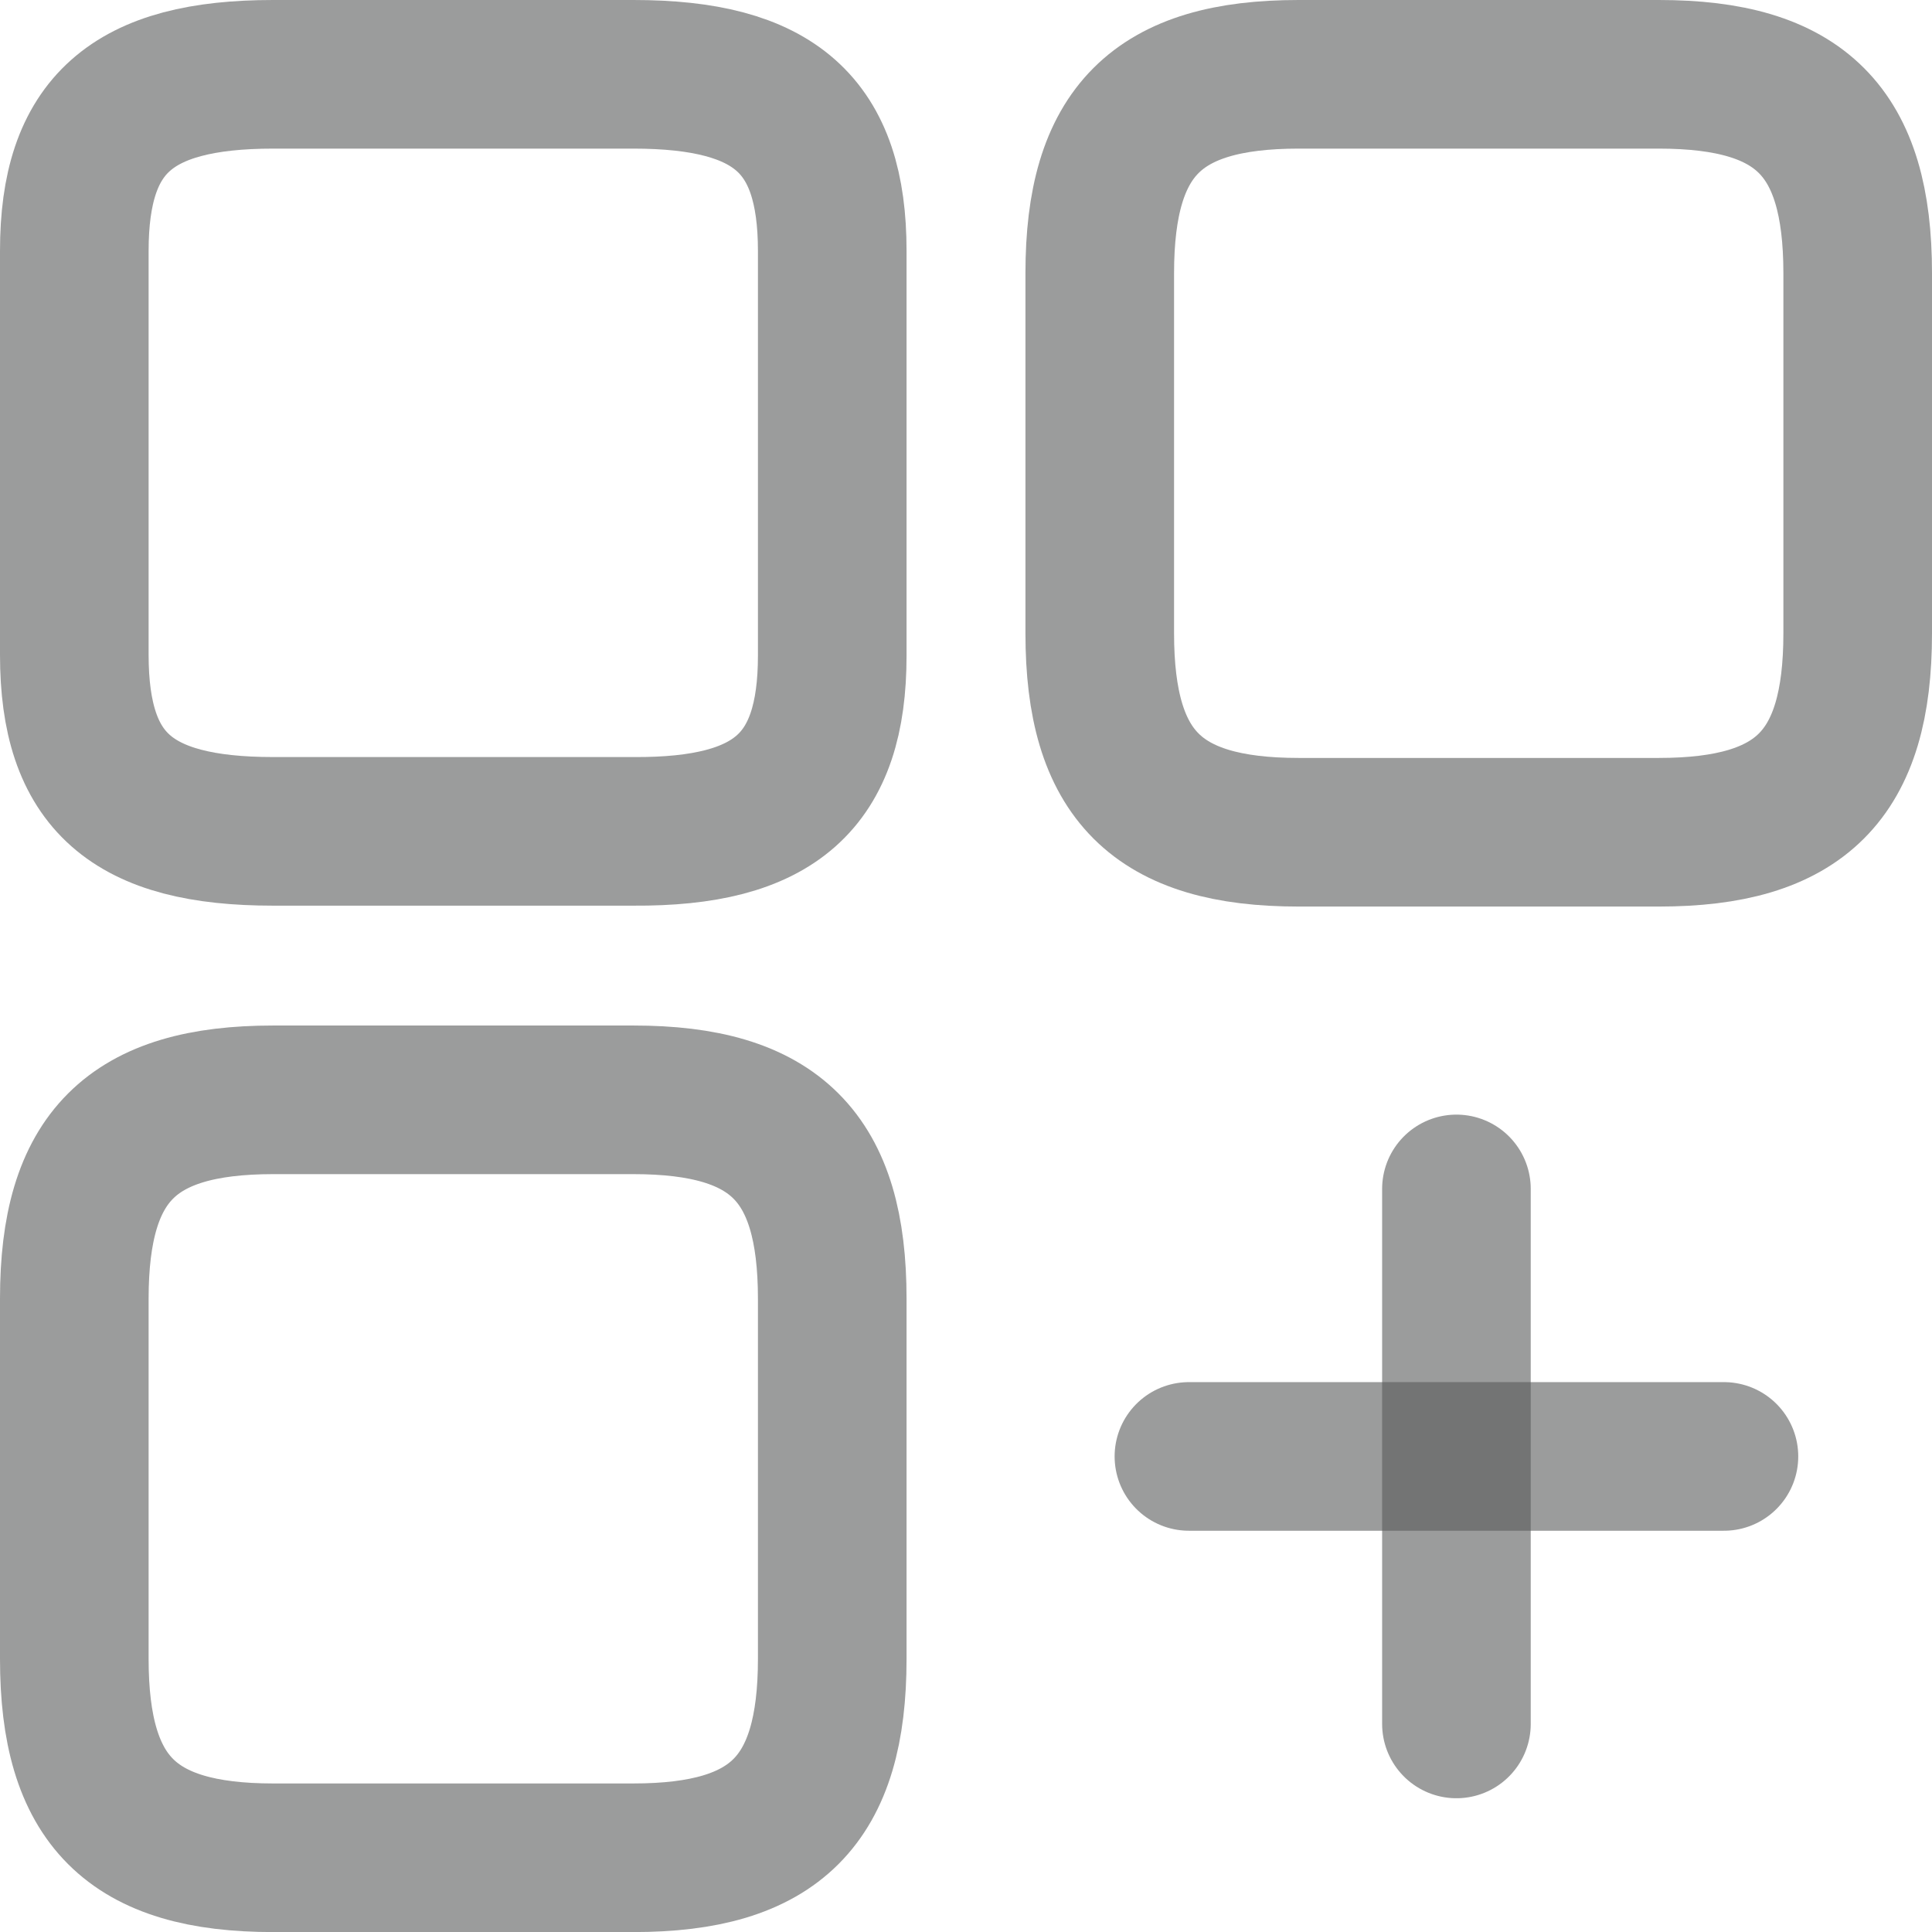 <svg width="26" height="26" viewBox="0 0 26 26" fill="none" xmlns="http://www.w3.org/2000/svg">
<path d="M25 8.524V3.676C25 1.768 24.232 1 22.324 1H17.476C15.568 1 14.8 1.768 14.8 3.676V8.524C14.8 10.432 15.568 11.2 17.476 11.2H22.324C24.232 11.2 25 10.432 25 8.524Z" stroke="#595A5B" stroke-opacity="0.6" stroke-width="2" stroke-linecap="round" stroke-linejoin="round"/>
<path d="M11.2 8.824V3.376C11.2 1.684 10.432 1 8.524 1H3.676C1.768 1 1 1.684 1 3.376V8.812C1 10.516 1.768 11.188 3.676 11.188H8.524C10.432 11.2 11.2 10.516 11.2 8.824Z" stroke="#595A5B" stroke-opacity="0.6" stroke-width="2" stroke-linecap="round" stroke-linejoin="round"/>
<path d="M11.2 22.325V17.477C11.2 15.569 10.432 14.801 8.524 14.801H3.676C1.768 14.801 1 15.569 1 17.477V22.325C1 24.233 1.768 25.001 3.676 25.001H8.524C10.432 25.001 11.2 24.233 11.2 22.325Z" stroke="#595A5B" stroke-opacity="0.6" stroke-width="2" stroke-linecap="round" stroke-linejoin="round"/>
<path d="M16 19.6H23.2" stroke="#595A5B" stroke-opacity="0.6" stroke-width="2" stroke-linecap="round"/>
<path d="M19.6 23.2V16" stroke="#595A5B" stroke-opacity="0.6" stroke-width="2" stroke-linecap="round"/>
</svg>
